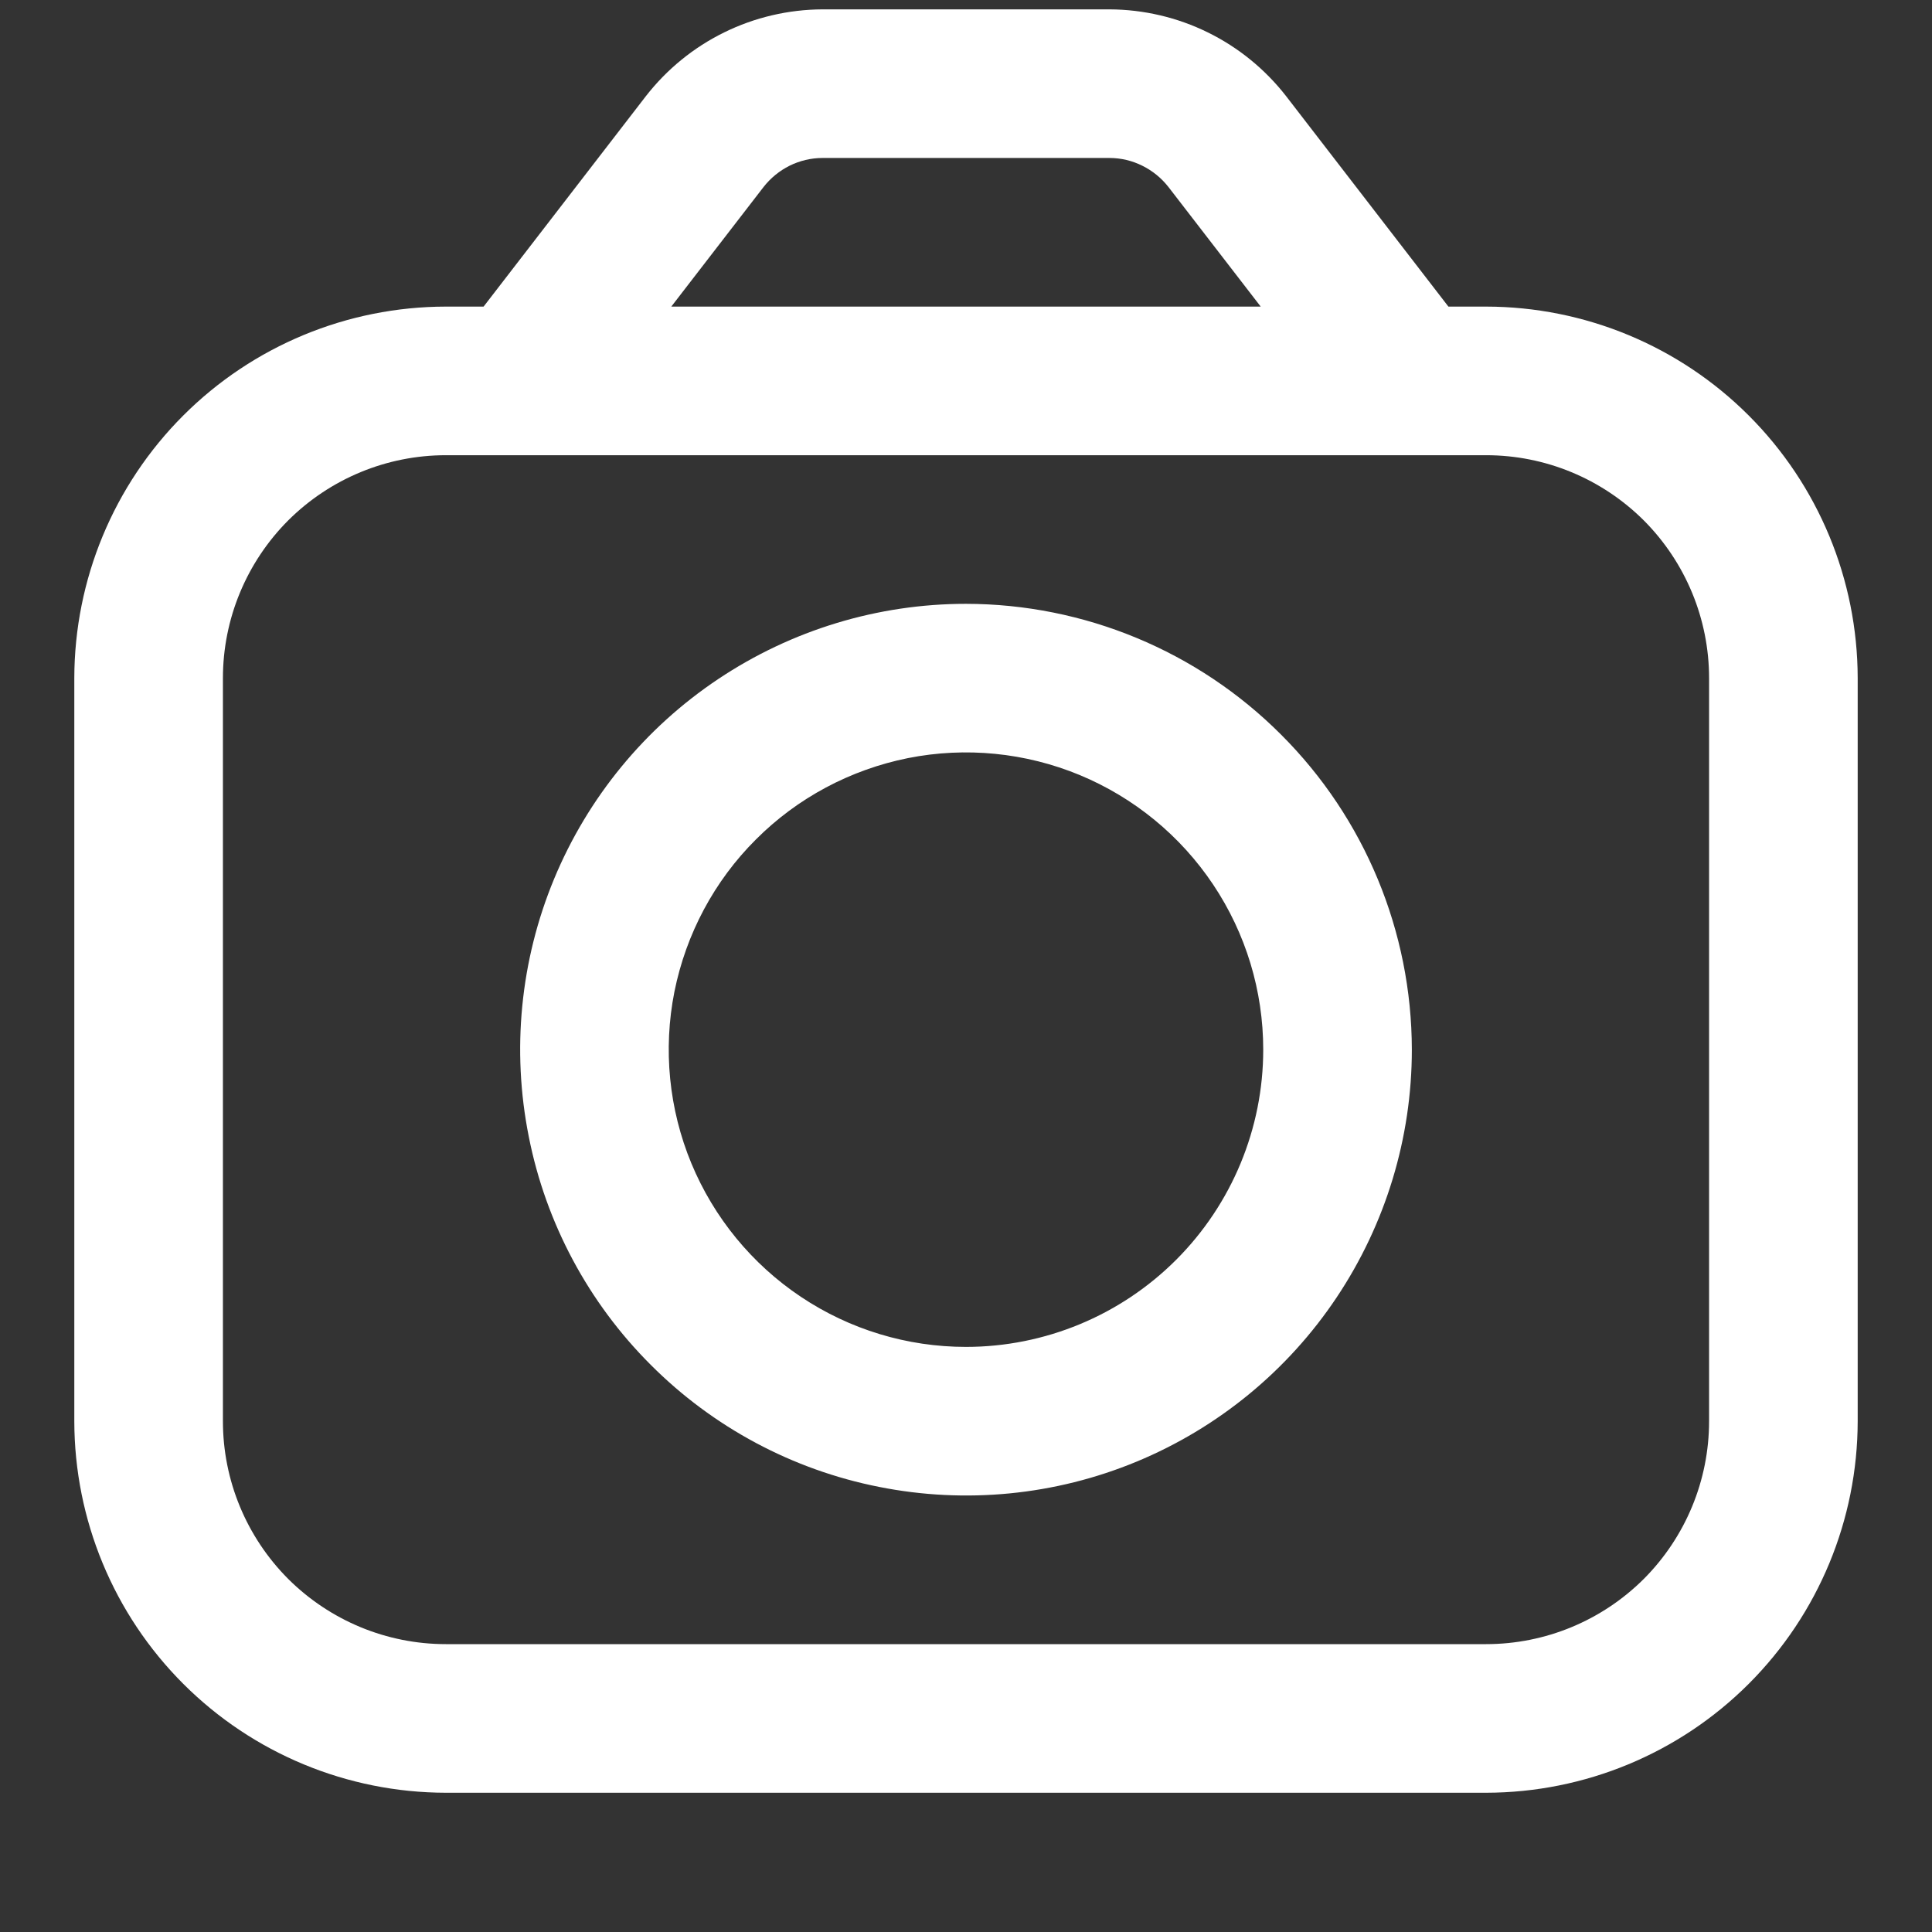 <svg width="13" height="13" viewBox="0 0 13 13" fill="none" xmlns="http://www.w3.org/2000/svg">
<rect x="0" y="0" width="13" height="13" fill="#333333" stroke="none"/>
<g clip-path="url(#clip0_32406_68034)">
<path d="M10 2.063H9.746L8.654 0.647C8.513 0.466 8.333 0.319 8.127 0.218C7.922 0.117 7.695 0.064 7.466 0.063L5.534 0.063C5.305 0.064 5.078 0.117 4.873 0.218C4.667 0.319 4.487 0.466 4.346 0.647L3.254 2.063H3C2.337 2.064 1.702 2.327 1.233 2.796C0.764 3.265 0.501 3.9 0.5 4.563L0.5 9.563C0.501 10.226 0.764 10.861 1.233 11.33C1.702 11.799 2.337 12.062 3 12.063H10C10.663 12.062 11.298 11.799 11.767 11.33C12.236 10.861 12.499 10.226 12.5 9.563V4.563C12.499 3.9 12.236 3.265 11.767 2.796C11.298 2.327 10.663 2.064 10 2.063V2.063ZM5.138 1.258C5.185 1.198 5.245 1.149 5.313 1.115C5.382 1.081 5.458 1.063 5.534 1.063H7.466C7.542 1.063 7.618 1.081 7.686 1.115C7.755 1.149 7.815 1.198 7.862 1.258L8.483 2.063H4.517L5.138 1.258ZM11.5 9.563C11.5 9.961 11.342 10.342 11.061 10.624C10.779 10.905 10.398 11.063 10 11.063H3C2.602 11.063 2.221 10.905 1.939 10.624C1.658 10.342 1.5 9.961 1.5 9.563V4.563C1.5 4.165 1.658 3.784 1.939 3.502C2.221 3.221 2.602 3.063 3 3.063H10C10.398 3.063 10.779 3.221 11.061 3.502C11.342 3.784 11.5 4.165 11.5 4.563V9.563Z" fill="white"/>
<path d="M6.5 4.063C5.907 4.063 5.327 4.239 4.833 4.569C4.34 4.898 3.955 5.367 3.728 5.915C3.501 6.463 3.442 7.066 3.558 7.648C3.673 8.23 3.959 8.765 4.379 9.184C4.798 9.604 5.333 9.89 5.915 10.005C6.497 10.121 7.1 10.062 7.648 9.835C8.196 9.608 8.665 9.223 8.994 8.73C9.324 8.236 9.5 7.656 9.5 7.063C9.499 6.268 9.183 5.505 8.62 4.943C8.058 4.38 7.295 4.064 6.5 4.063V4.063ZM6.5 9.063C6.104 9.063 5.718 8.946 5.389 8.726C5.06 8.506 4.804 8.194 4.652 7.828C4.501 7.463 4.461 7.061 4.538 6.673C4.616 6.285 4.806 5.928 5.086 5.649C5.365 5.369 5.722 5.179 6.11 5.101C6.498 5.024 6.9 5.064 7.265 5.215C7.631 5.367 7.943 5.623 8.163 5.952C8.383 6.281 8.5 6.667 8.5 7.063C8.5 7.593 8.289 8.102 7.914 8.477C7.539 8.852 7.03 9.063 6.5 9.063Z" fill="white"/>
</g>
<defs>
<clipPath id="clip0_32406_68034">
<rect width="12" height="12" fill="white" transform="translate(0.5 0.063)"/>
</clipPath>
</defs>
</svg>
